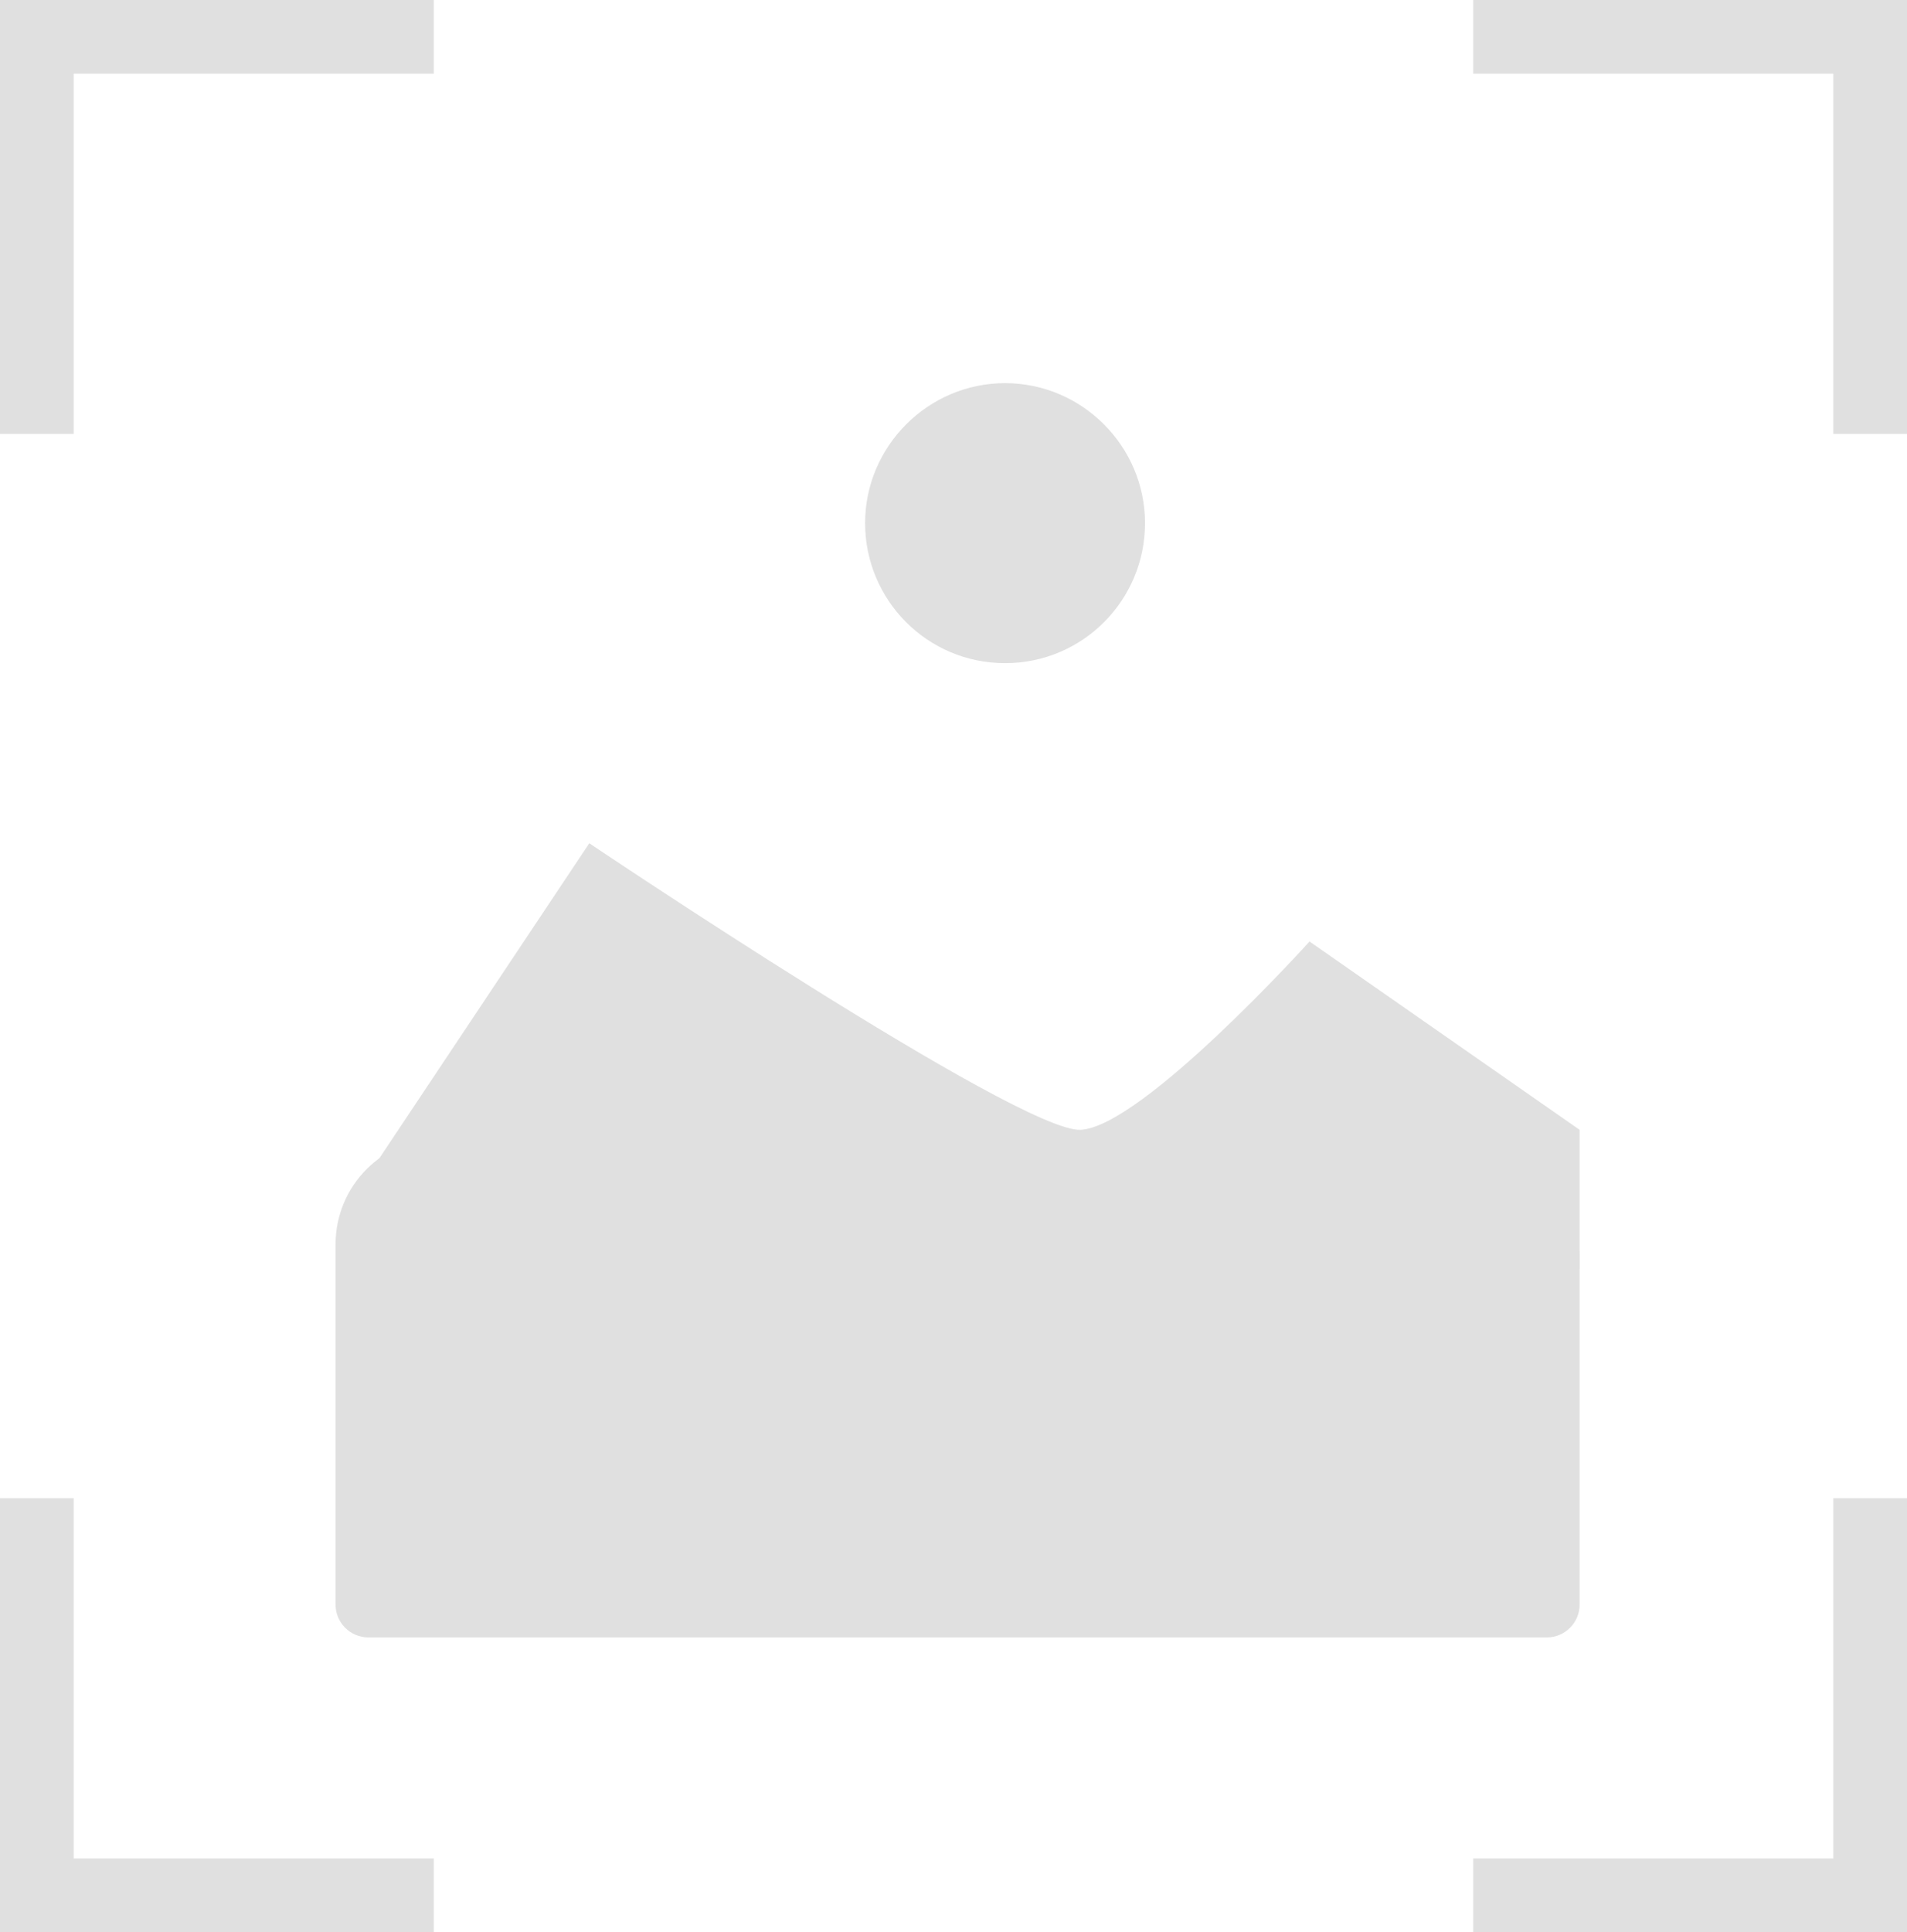 <?xml version="1.0" encoding="utf-8"?>
<!-- Generator: Adobe Illustrator 26.0.0, SVG Export Plug-In . SVG Version: 6.00 Build 0)  -->
<svg version="1.1" id="Layer_1" xmlns="http://www.w3.org/2000/svg" xmlns:xlink="http://www.w3.org/1999/xlink" x="0px" y="0px"
	 viewBox="0 0 233 236" style="enable-background:new 0 0 233 236;" xml:space="preserve">
<style type="text/css">
	.st0{fill-rule:evenodd;clip-rule:evenodd;fill:#E0E0E0;}
</style>
<path class="st0" d="M122.8,46.8c9.4,0,17.1,7.7,17.1,17.1S132.3,81,122.8,81s-17.1-7.7-17.1-17.1C105.7,54.5,113.4,46.8,122.8,46.8
	z"/>
<path class="st0" d="M54,139h124c8.3,0,15,6.7,15,15l0,0v42c0,2.2-1.8,4-4,4H45c-2.2,0-4-1.8-4-4v-44C41,144.8,46.8,139,54,139
	L54,139z"/>
<path class="st0" d="M0,236h9v-53H0V236z"/>
<path class="st0" d="M0,227v9h53v-9H0z"/>
<path class="st0" d="M233,236h-9v-53h9V236z"/>
<path class="st0" d="M233,227v9h-53v-9H233z"/>
<path class="st0" d="M233,0h-9v53h9V0z"/>
<path class="st0" d="M233,9V0h-53v9H233z"/>
<path class="st0" d="M0,0h9v53H0V0z"/>
<path class="st0" d="M0,9V0h53v9H0z"/>
<path class="st0" d="M42,148l30-45c0,0,52.5,35.3,60,35c7.5-0.3,28-23,28-23l33,23v17l-37,17L42,148z"/>
</svg>
